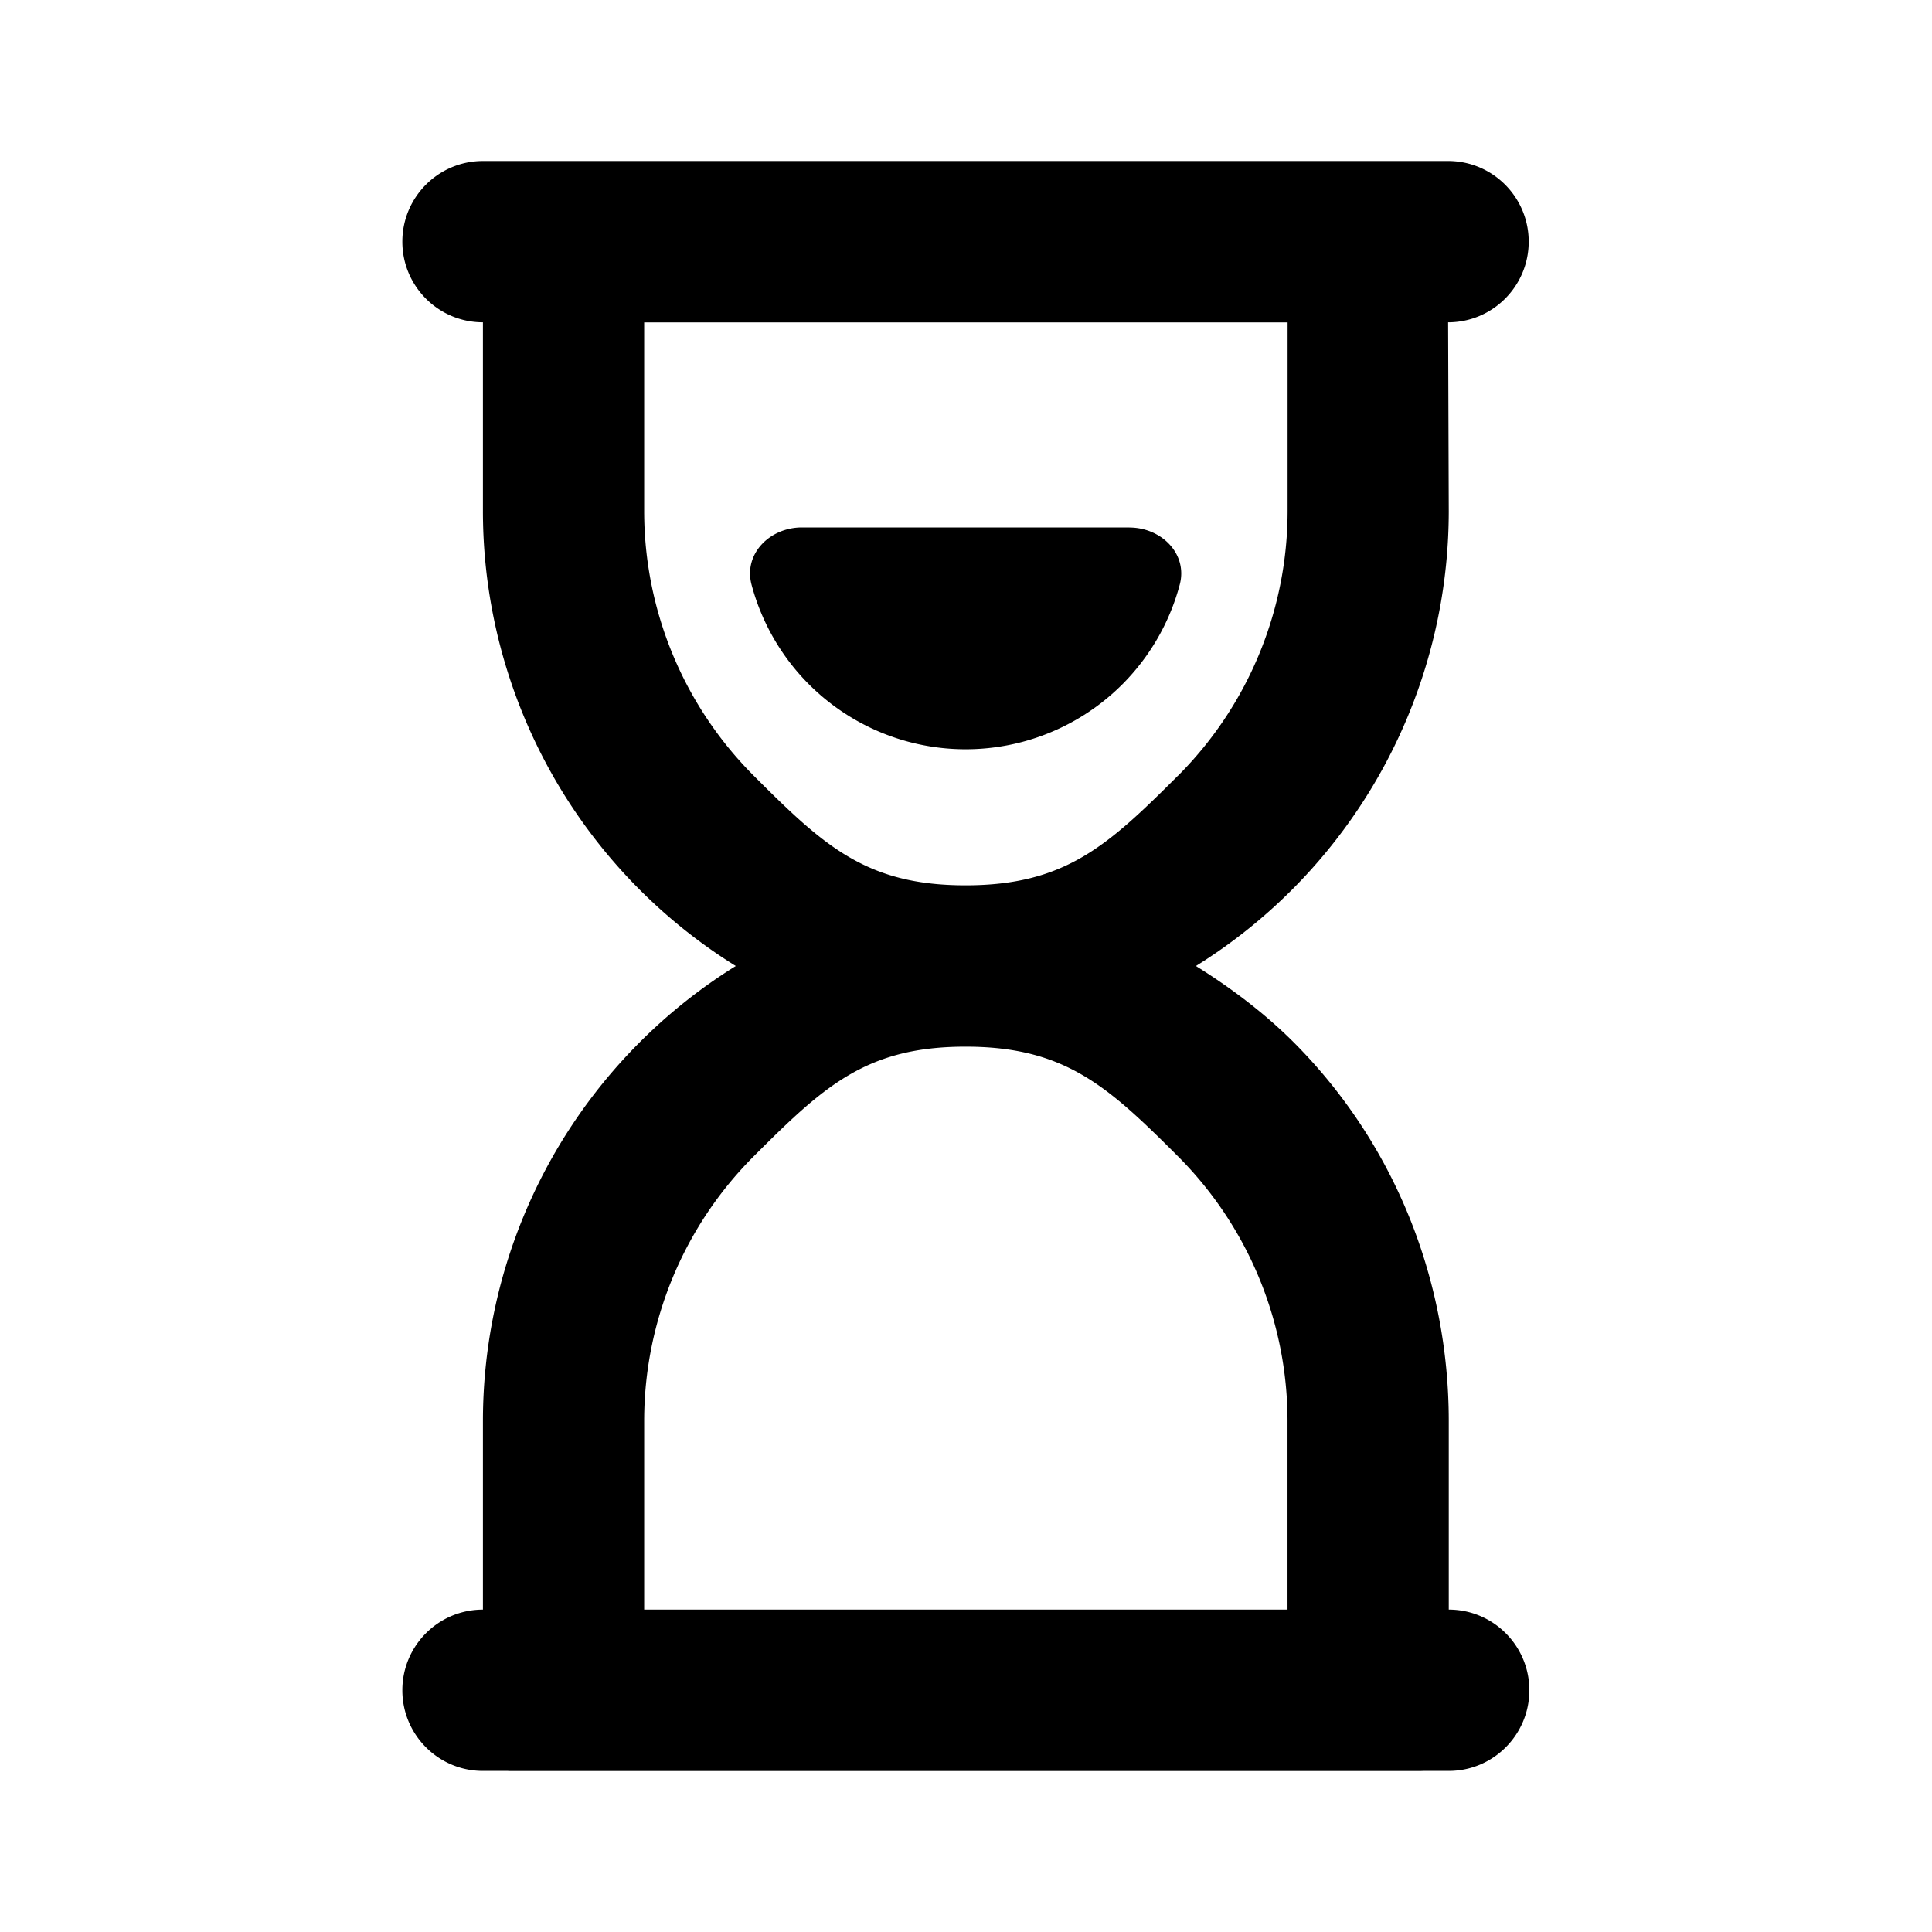 <svg viewBox="0 0 24 24" data-title="UrgentOutline" fill="currentColor" stroke="none">
  <path d="M14.03 6.553c.397 0 .727.327.625.71a2.756 2.756 0 0 1-.713 1.238 2.752 2.752 0 0 1-3.893 0 2.756 2.756 0 0 1-.713-1.238c-.102-.384.228-.711.625-.711h4.07Z"/>
  <path fill-rule="evenodd" d="M4.998 3.002c0-.553.448-1.002 1.001-1.002h11.99c.553 0 1.001.449 1.001 1.002 0 .553-.448 1.002-1.001 1.002l.008 2.343a6.658 6.658 0 0 1-1.948 4.706 6.652 6.652 0 0 1-1.193.947c.429.267.851.584 1.214.947 1.247 1.248 1.927 2.941 1.927 4.706v2.342c.553 0 1.001.449 1.001 1.002s-.448 1.002-1.001 1.002h-.318A1.058 1.058 0 0 1 17.643 22H6.346c-.012 0-.024-0-.036-.001h-.311c-.553 0-1.001-.449-1.001-1.002s.448-1.002 1.001-1.002v-2.342c0-1.765.701-3.458 1.948-4.706a6.65 6.65 0 0 1 1.193-.947 6.651 6.651 0 0 1-1.193-.947 6.658 6.658 0 0 1-1.948-4.706V4.004c-.553 0-1.001-.449-1.001-1.002Zm10.996 16.993H8.002v-2.342a4.653 4.653 0 0 1 1.361-3.289c.872-.872 1.399-1.362 2.631-1.362 1.233 0 1.767.49 2.639 1.362a4.654 4.654 0 0 1 1.361 3.289v2.342ZM14.633 9.636c-.872.872-1.406 1.362-2.639 1.362-1.233 0-1.76-.49-2.631-1.362a4.653 4.653 0 0 1-1.361-3.289V4.005h7.993v2.342a4.654 4.654 0 0 1-1.361 3.289Z" clip-rule="evenodd"/>
</svg>

